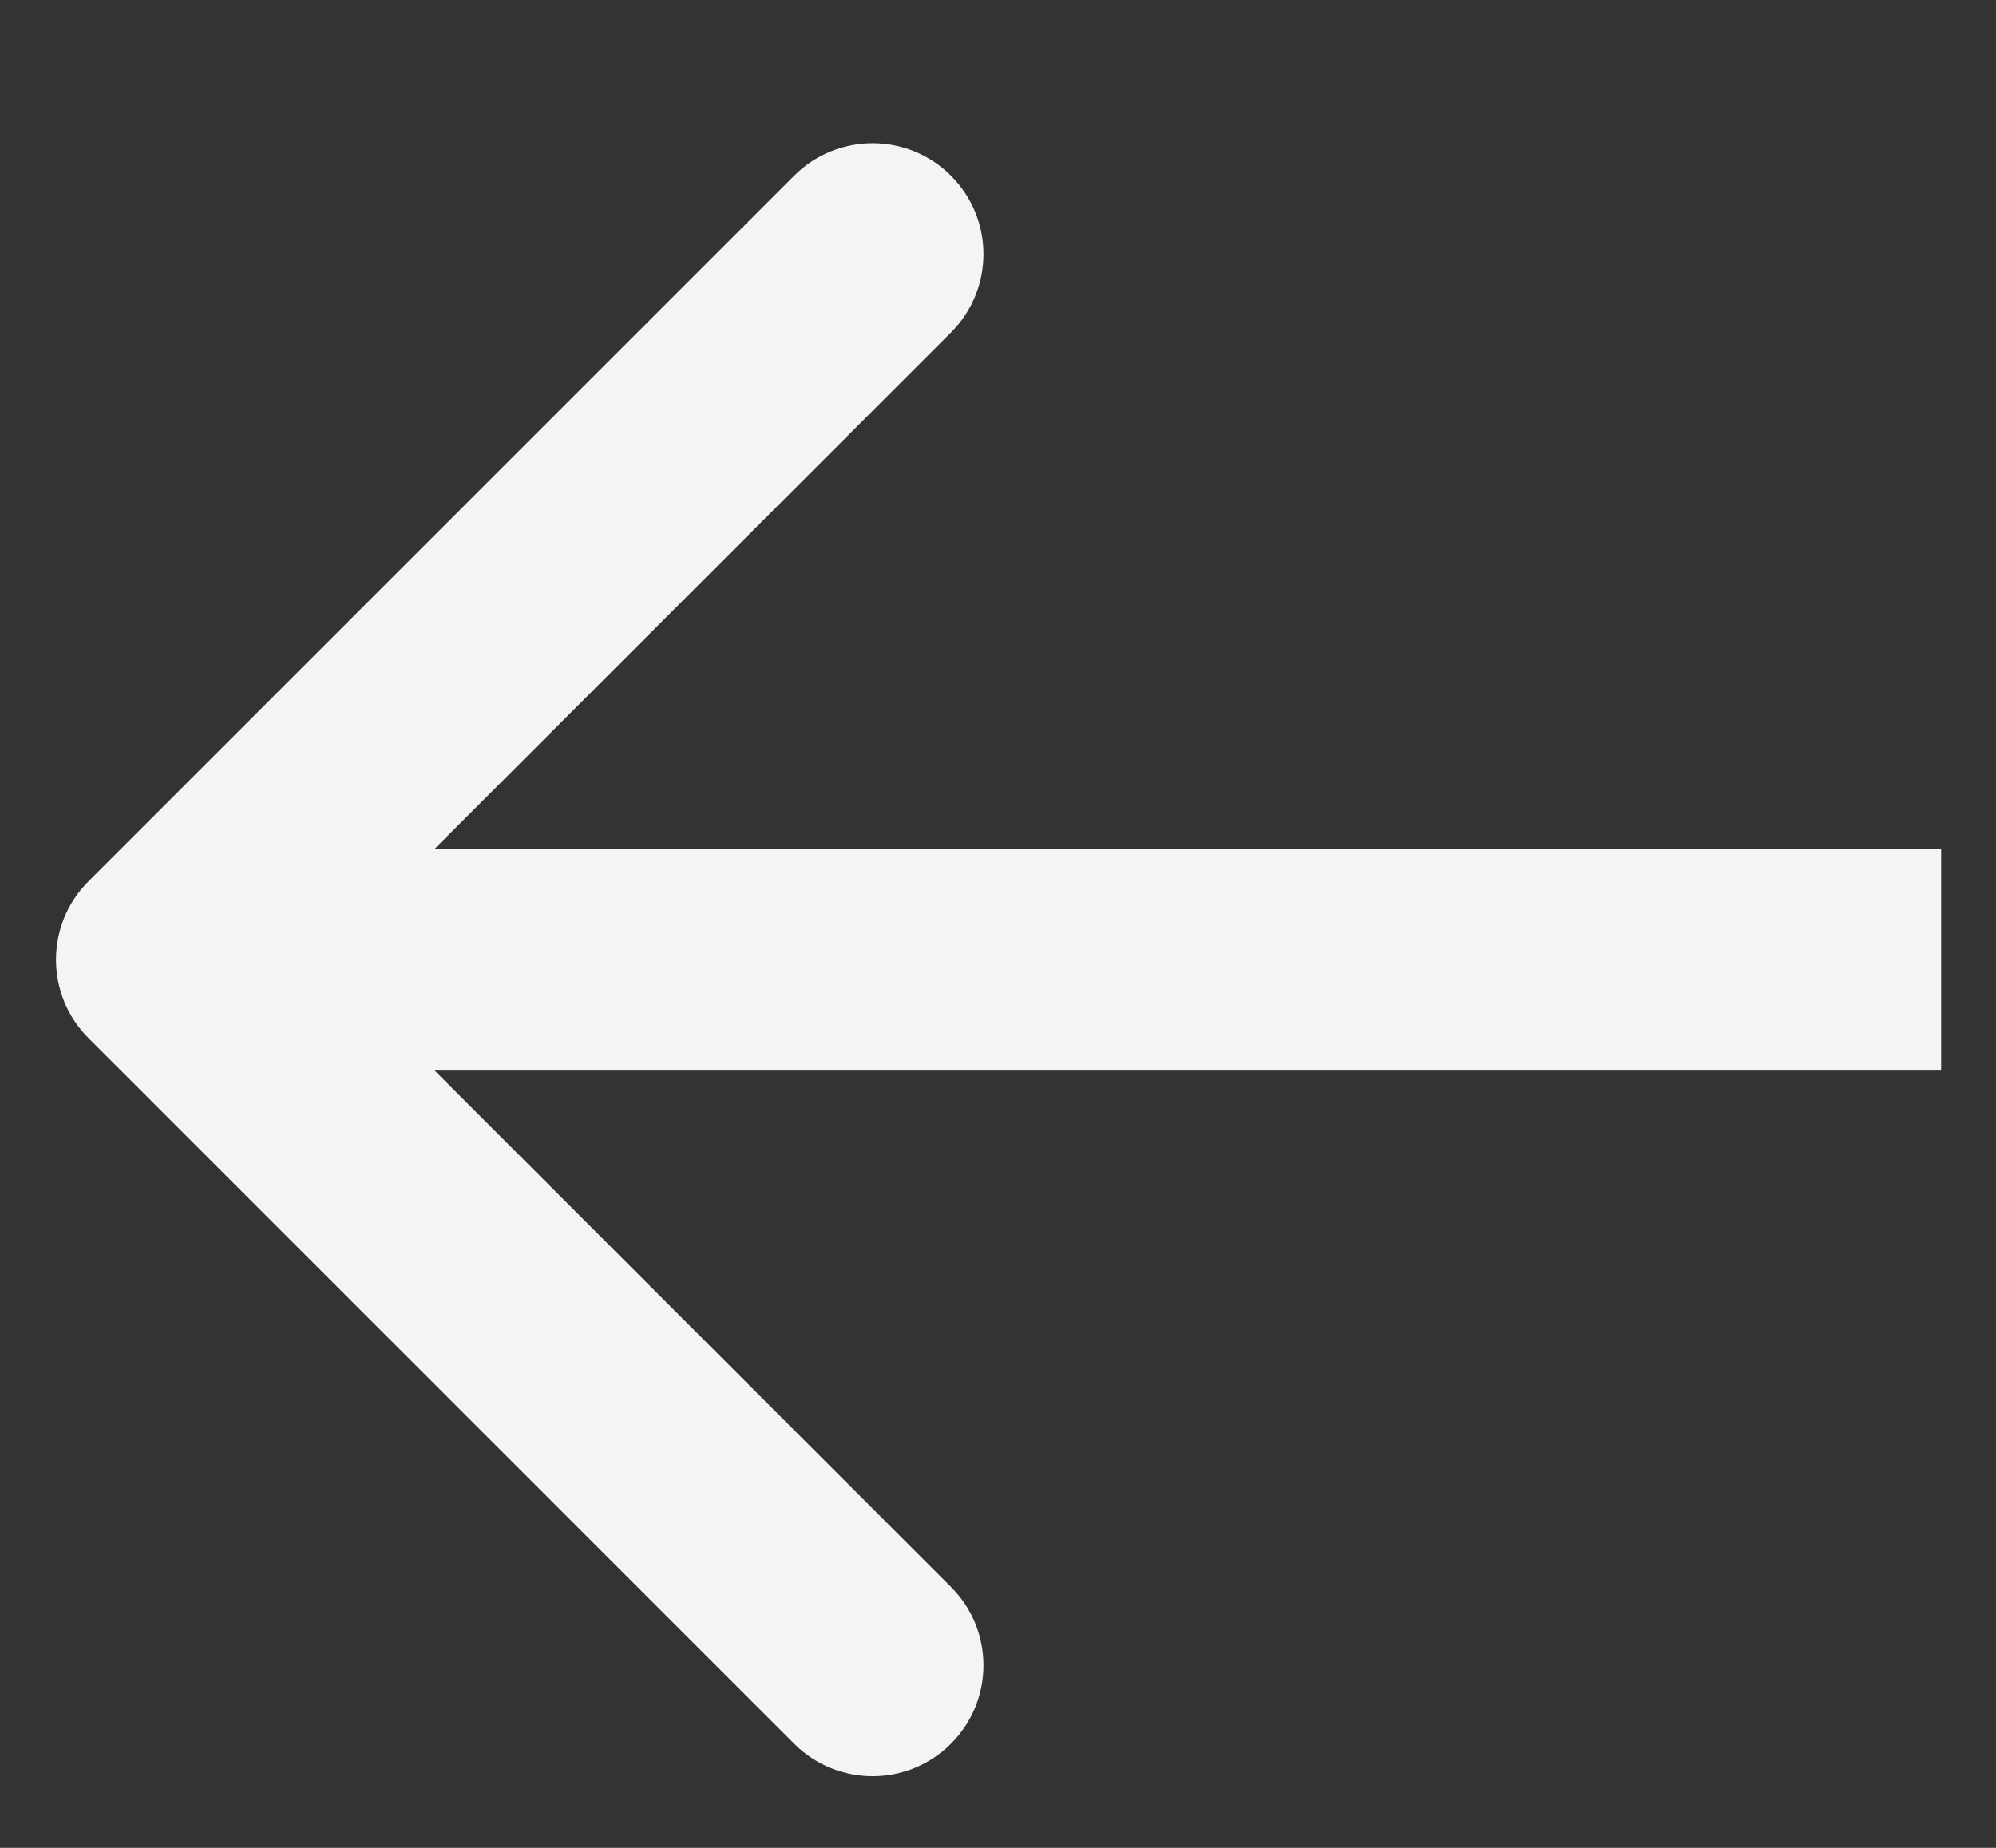 <svg width="27" height="25" viewBox="0 0 27 25" fill="none" xmlns="http://www.w3.org/2000/svg">
<rect x="0" y="0" width="27" height="25" fill="#333333" stroke="none"/>
<path d="M1.197 14.045C0.611 13.459 0.611 12.509 1.197 11.924L10.743 2.378C11.329 1.792 12.279 1.792 12.864 2.378C13.45 2.964 13.45 3.913 12.864 4.499L4.379 12.984L12.864 21.47C13.45 22.055 13.45 23.005 12.864 23.591C12.279 24.177 11.329 24.177 10.743 23.591L1.197 14.045ZM26.258 14.484H2.258V11.484H26.258V14.484Z" fill="#F4F4F4"/>
</svg>

